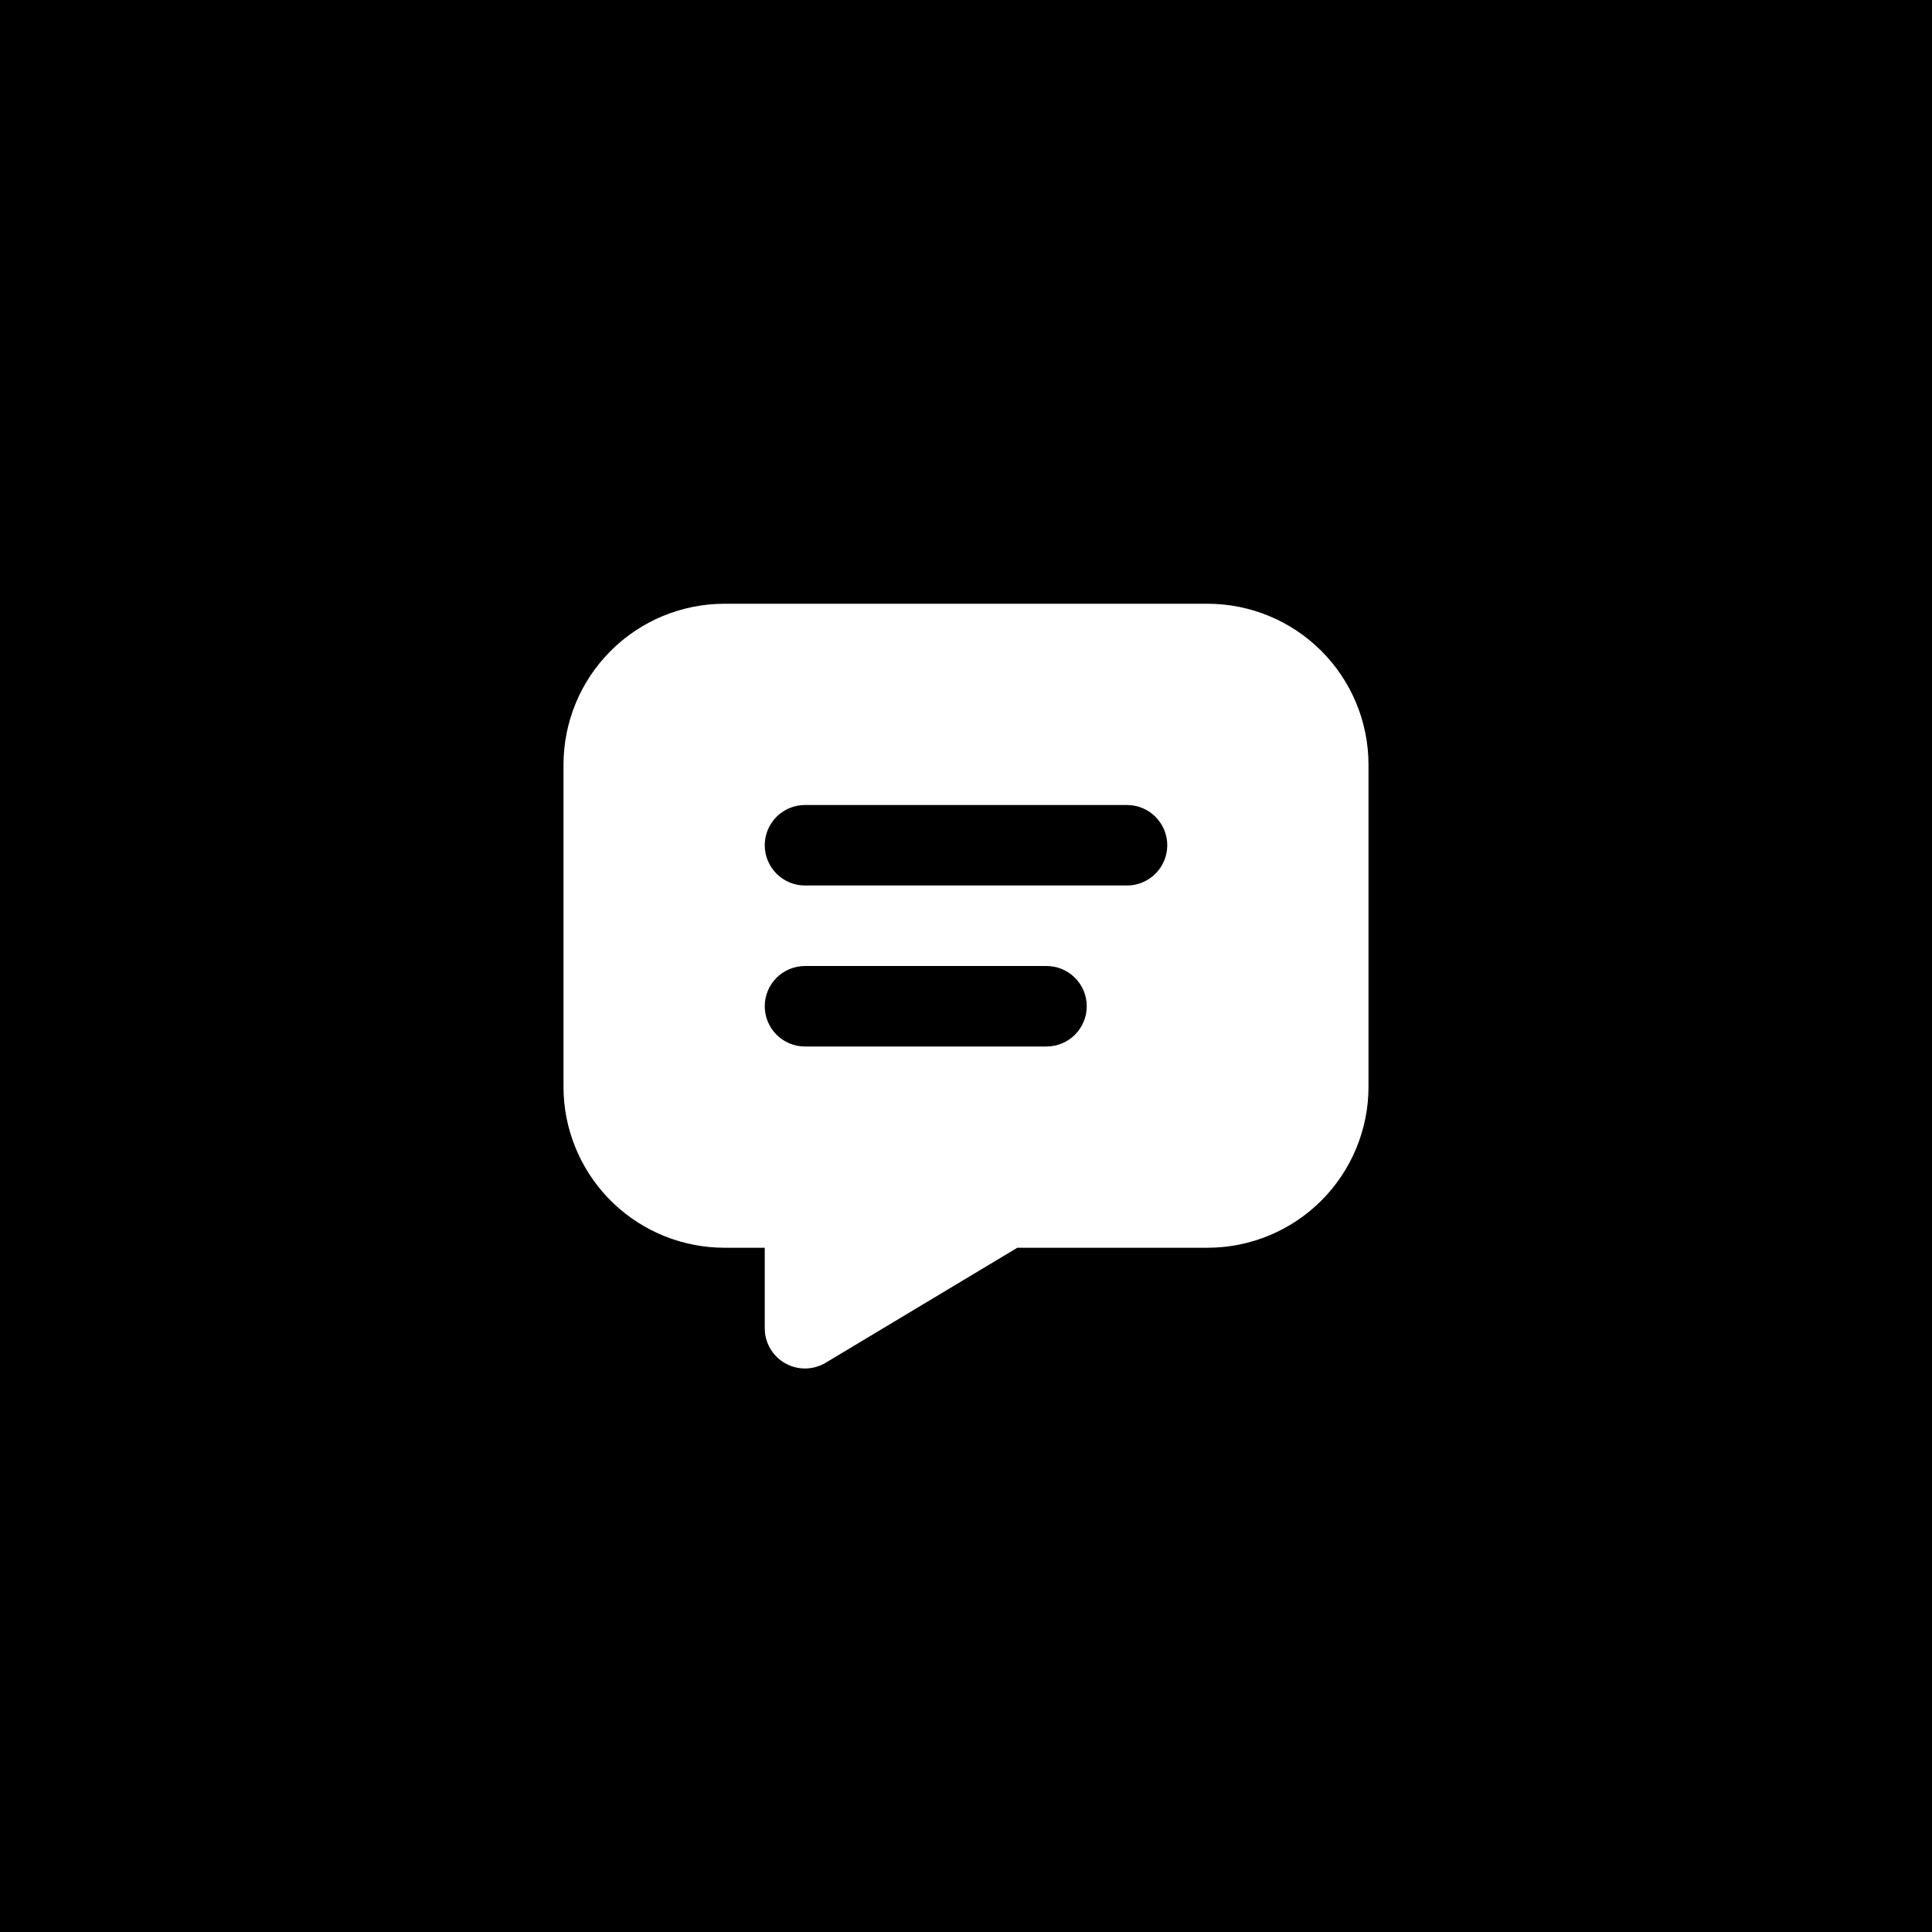 <svg width="256" height="256" viewBox="0 0 256 256" fill="none" xmlns="http://www.w3.org/2000/svg">
<rect width="256" height="256" fill="black"/>
<g clip-path="url(#clip0_31_2)">
<path d="M160 80C165.658 80 171.084 82.248 175.085 86.248C179.086 90.249 181.333 95.675 181.333 101.333V144C181.333 149.658 179.086 155.084 175.085 159.085C171.084 163.086 165.658 165.333 160 165.333H134.805L109.408 180.571C108.643 181.03 107.775 181.289 106.884 181.326C105.993 181.363 105.107 181.176 104.306 180.782C103.506 180.388 102.818 179.799 102.304 179.07C101.79 178.341 101.467 177.494 101.365 176.608L101.333 176V165.333H96C90.527 165.333 85.263 163.23 81.297 159.457C77.331 155.685 74.967 150.533 74.693 145.067L74.667 144V101.333C74.667 95.675 76.914 90.249 80.915 86.248C84.916 82.248 90.342 80 96 80H160ZM138.667 128H106.667C105.252 128 103.896 128.562 102.895 129.562C101.895 130.562 101.333 131.919 101.333 133.333C101.333 134.748 101.895 136.104 102.895 137.105C103.896 138.105 105.252 138.667 106.667 138.667H138.667C140.081 138.667 141.438 138.105 142.438 137.105C143.438 136.104 144 134.748 144 133.333C144 131.919 143.438 130.562 142.438 129.562C141.438 128.562 140.081 128 138.667 128ZM149.333 106.667H106.667C105.252 106.667 103.896 107.229 102.895 108.229C101.895 109.229 101.333 110.586 101.333 112C101.333 113.414 101.895 114.771 102.895 115.771C103.896 116.771 105.252 117.333 106.667 117.333H149.333C150.748 117.333 152.104 116.771 153.105 115.771C154.105 114.771 154.667 113.414 154.667 112C154.667 110.586 154.105 109.229 153.105 108.229C152.104 107.229 150.748 106.667 149.333 106.667Z" fill="white"/>
</g>
<defs>
<clipPath id="clip0_31_2">
<rect width="128" height="128" fill="white" transform="translate(64 64)"/>
</clipPath>
</defs>
</svg>
